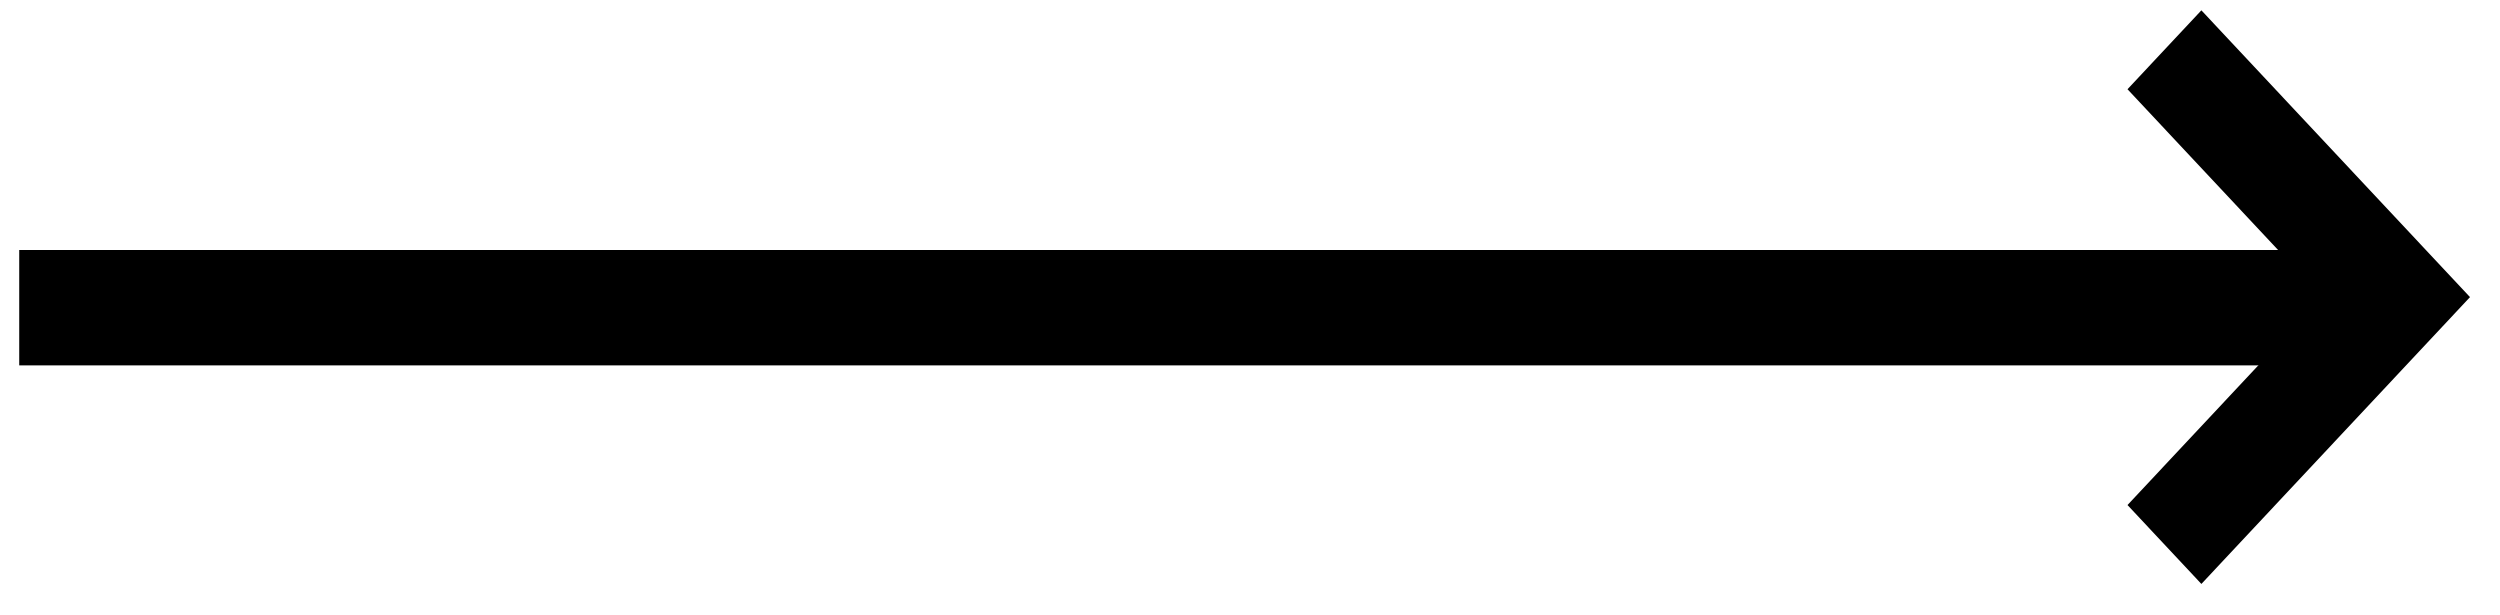 <svg width="65" height="16" viewBox="0 0 65 16"  fill="none" xmlns="http://www.w3.org/2000/svg">
<path fill-rule="evenodd" clip-rule="evenodd" d="M57.236 14.451L56 13.131L61.063 7.725L56 2.32L57.236 1L63.535 7.725L57.236 14.451Z" fill="black" stroke="black"/>
<path d="M62 8L0.5 8" stroke="black" stroke-width="3"/>
</svg>
